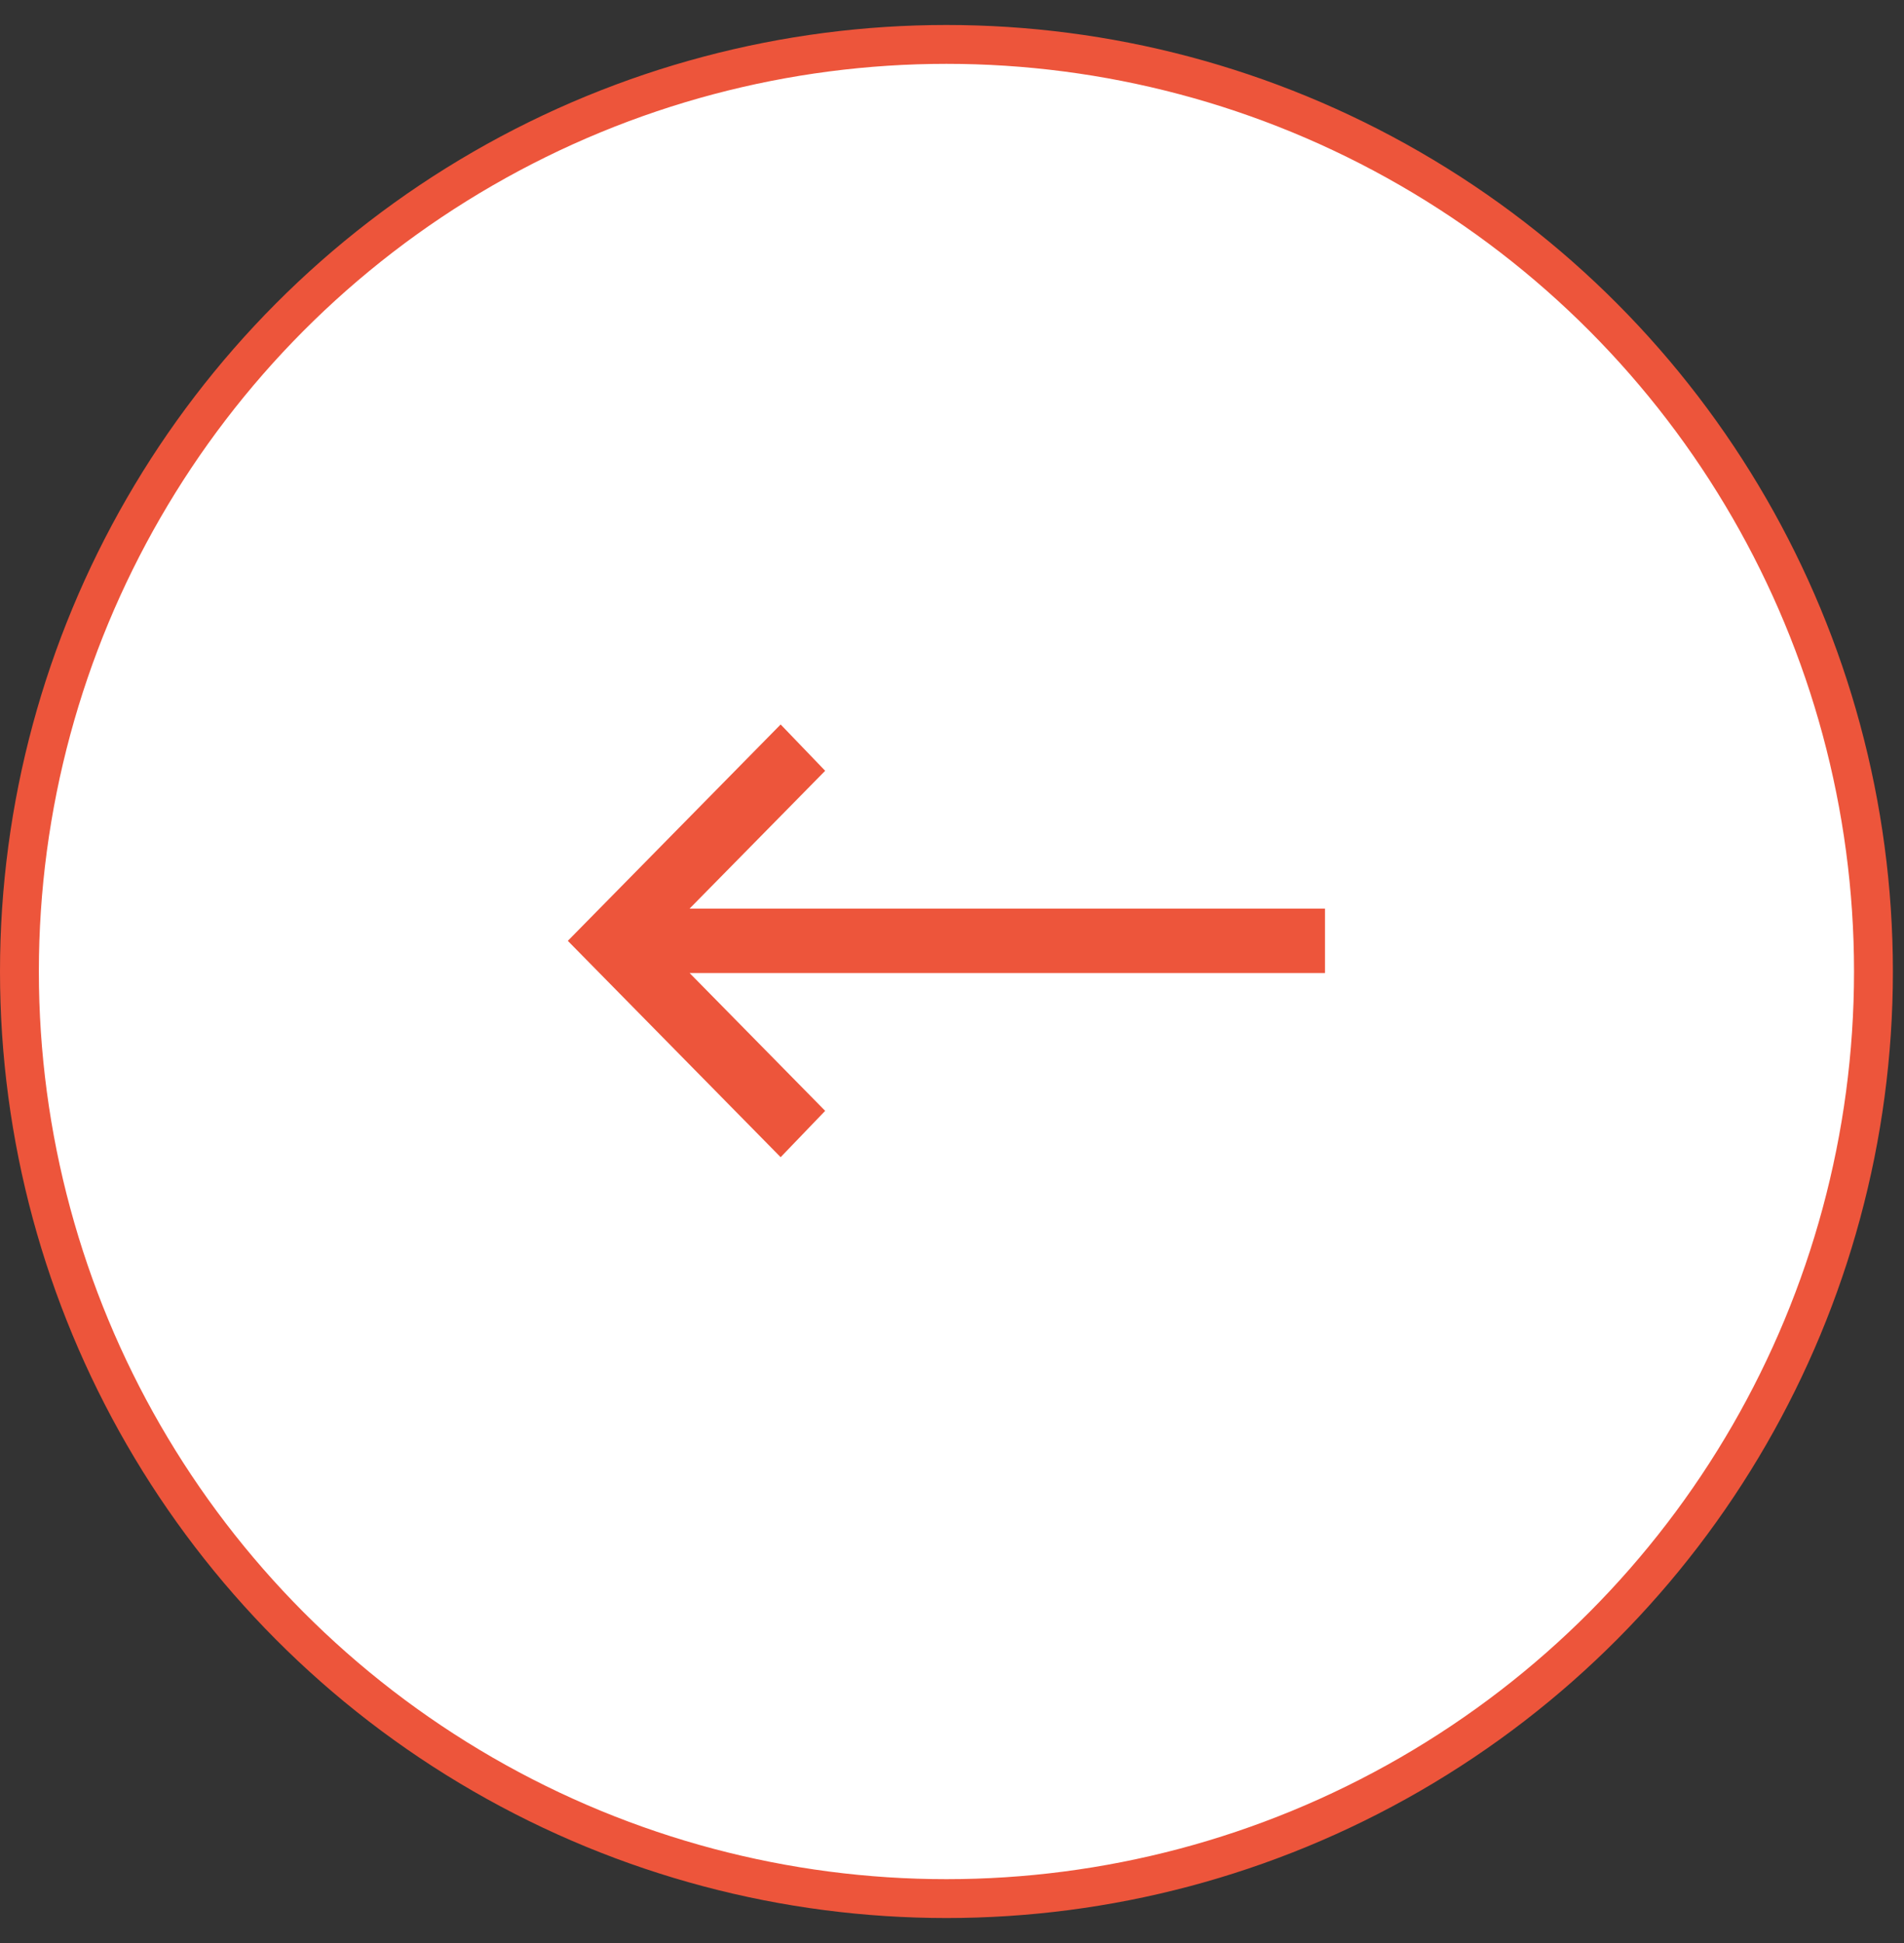 <svg width="49" height="50" viewBox="0 0 49 50" fill="none" xmlns="http://www.w3.org/2000/svg">
<rect x="0" y="0" width="49" height="50" fill="#333333" stroke="none"/>
<circle cx="24.357" cy="25" r="23.857" fill="white" stroke="#ED553B"/>
<path d="M20.09 18.643L14.613 24.211L20.09 29.778L21.236 28.586L17.747 25.039H34.099V23.382H17.746L21.236 19.835L20.09 18.643Z" fill="#ED553B"/>
</svg>

